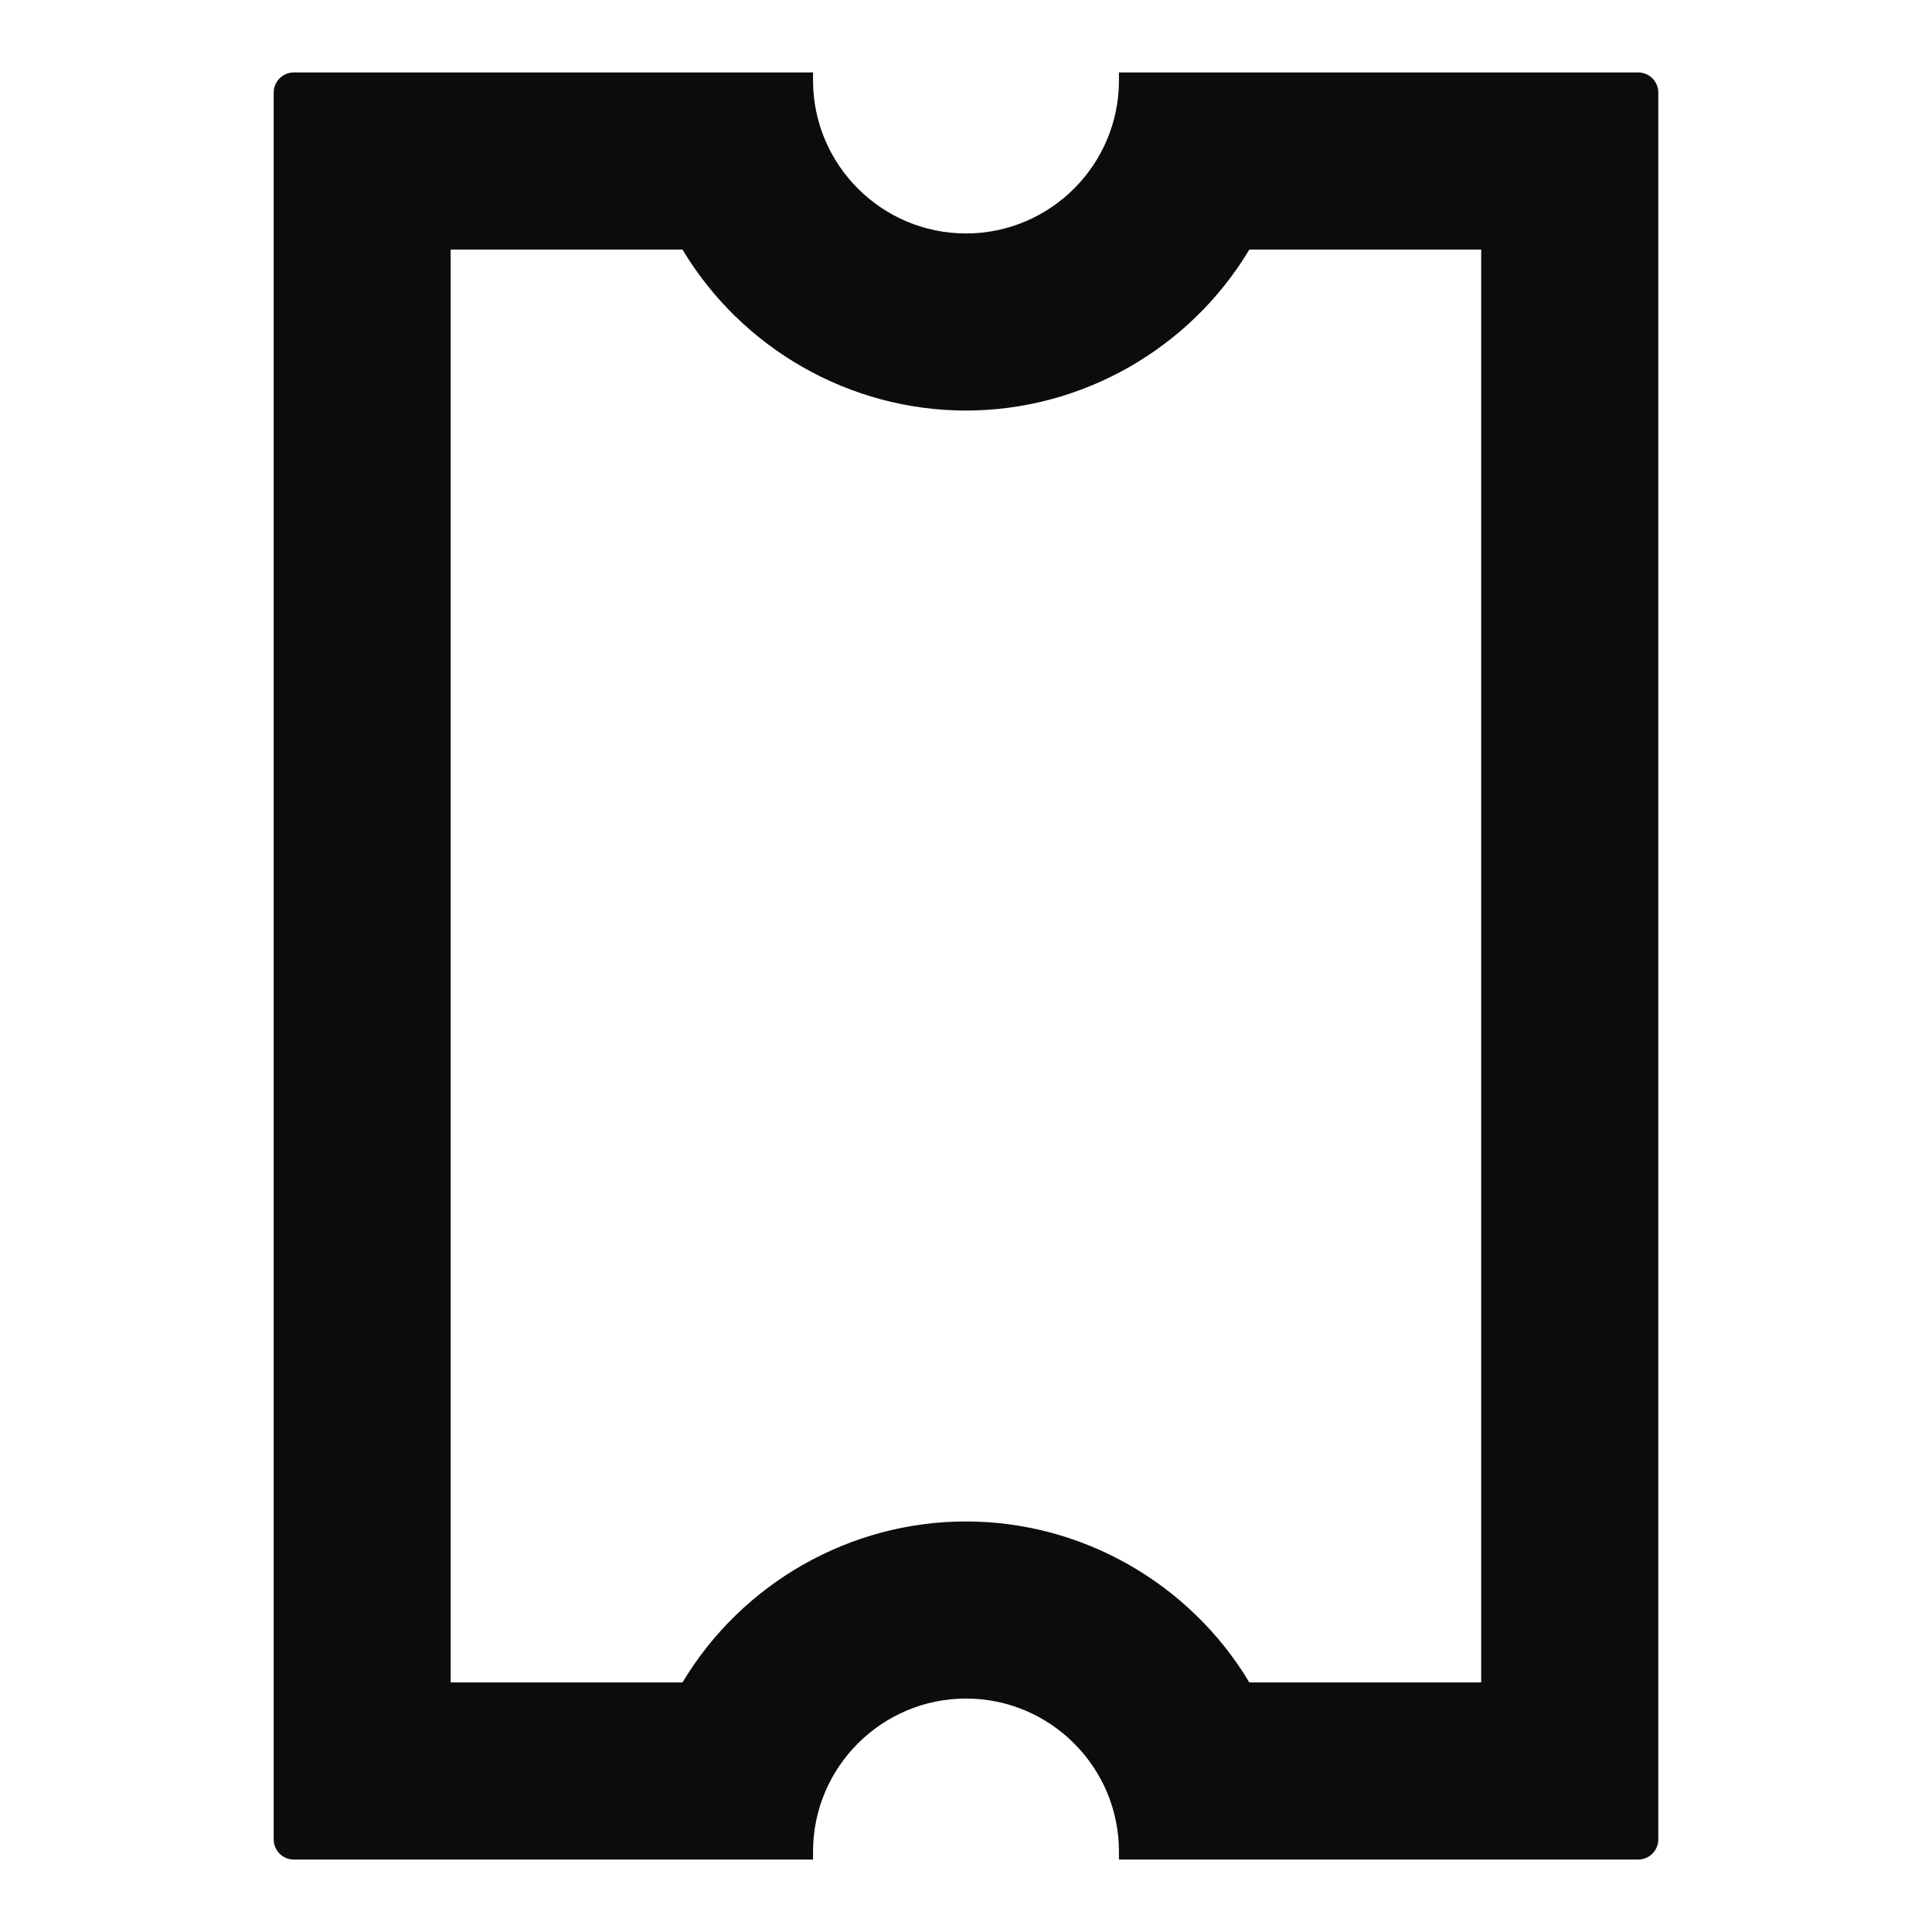 <svg fill="none" height="24" viewBox="0 0 24 24" width="24" xmlns="http://www.w3.org/2000/svg"><path d="m20.6 22.85c0 .138-.112.25-.25.25h-6.45v-.1c0-1.048-.853-1.9-1.9-1.9s-1.9.853-1.9 1.9v.1h-6.45c-.138 0-.25-.112-.25-.25v-21.7c0-.138.112-.25.25-.25h6.45v.1c0 1.047.853 1.9 1.9 1.9s1.9-.853 1.9-1.9v-.1h6.45c.138 0 .25.112.25.25zm-2.2-19.75h-2.88c-.741 1.236-2.083 2-3.521 2s-2.78-.764-3.521-2h-2.88v17.8h2.88c.741-1.236 2.083-2 3.521-2s2.78.764 3.521 2h2.88z" fill="#0c0c0c"/></svg>